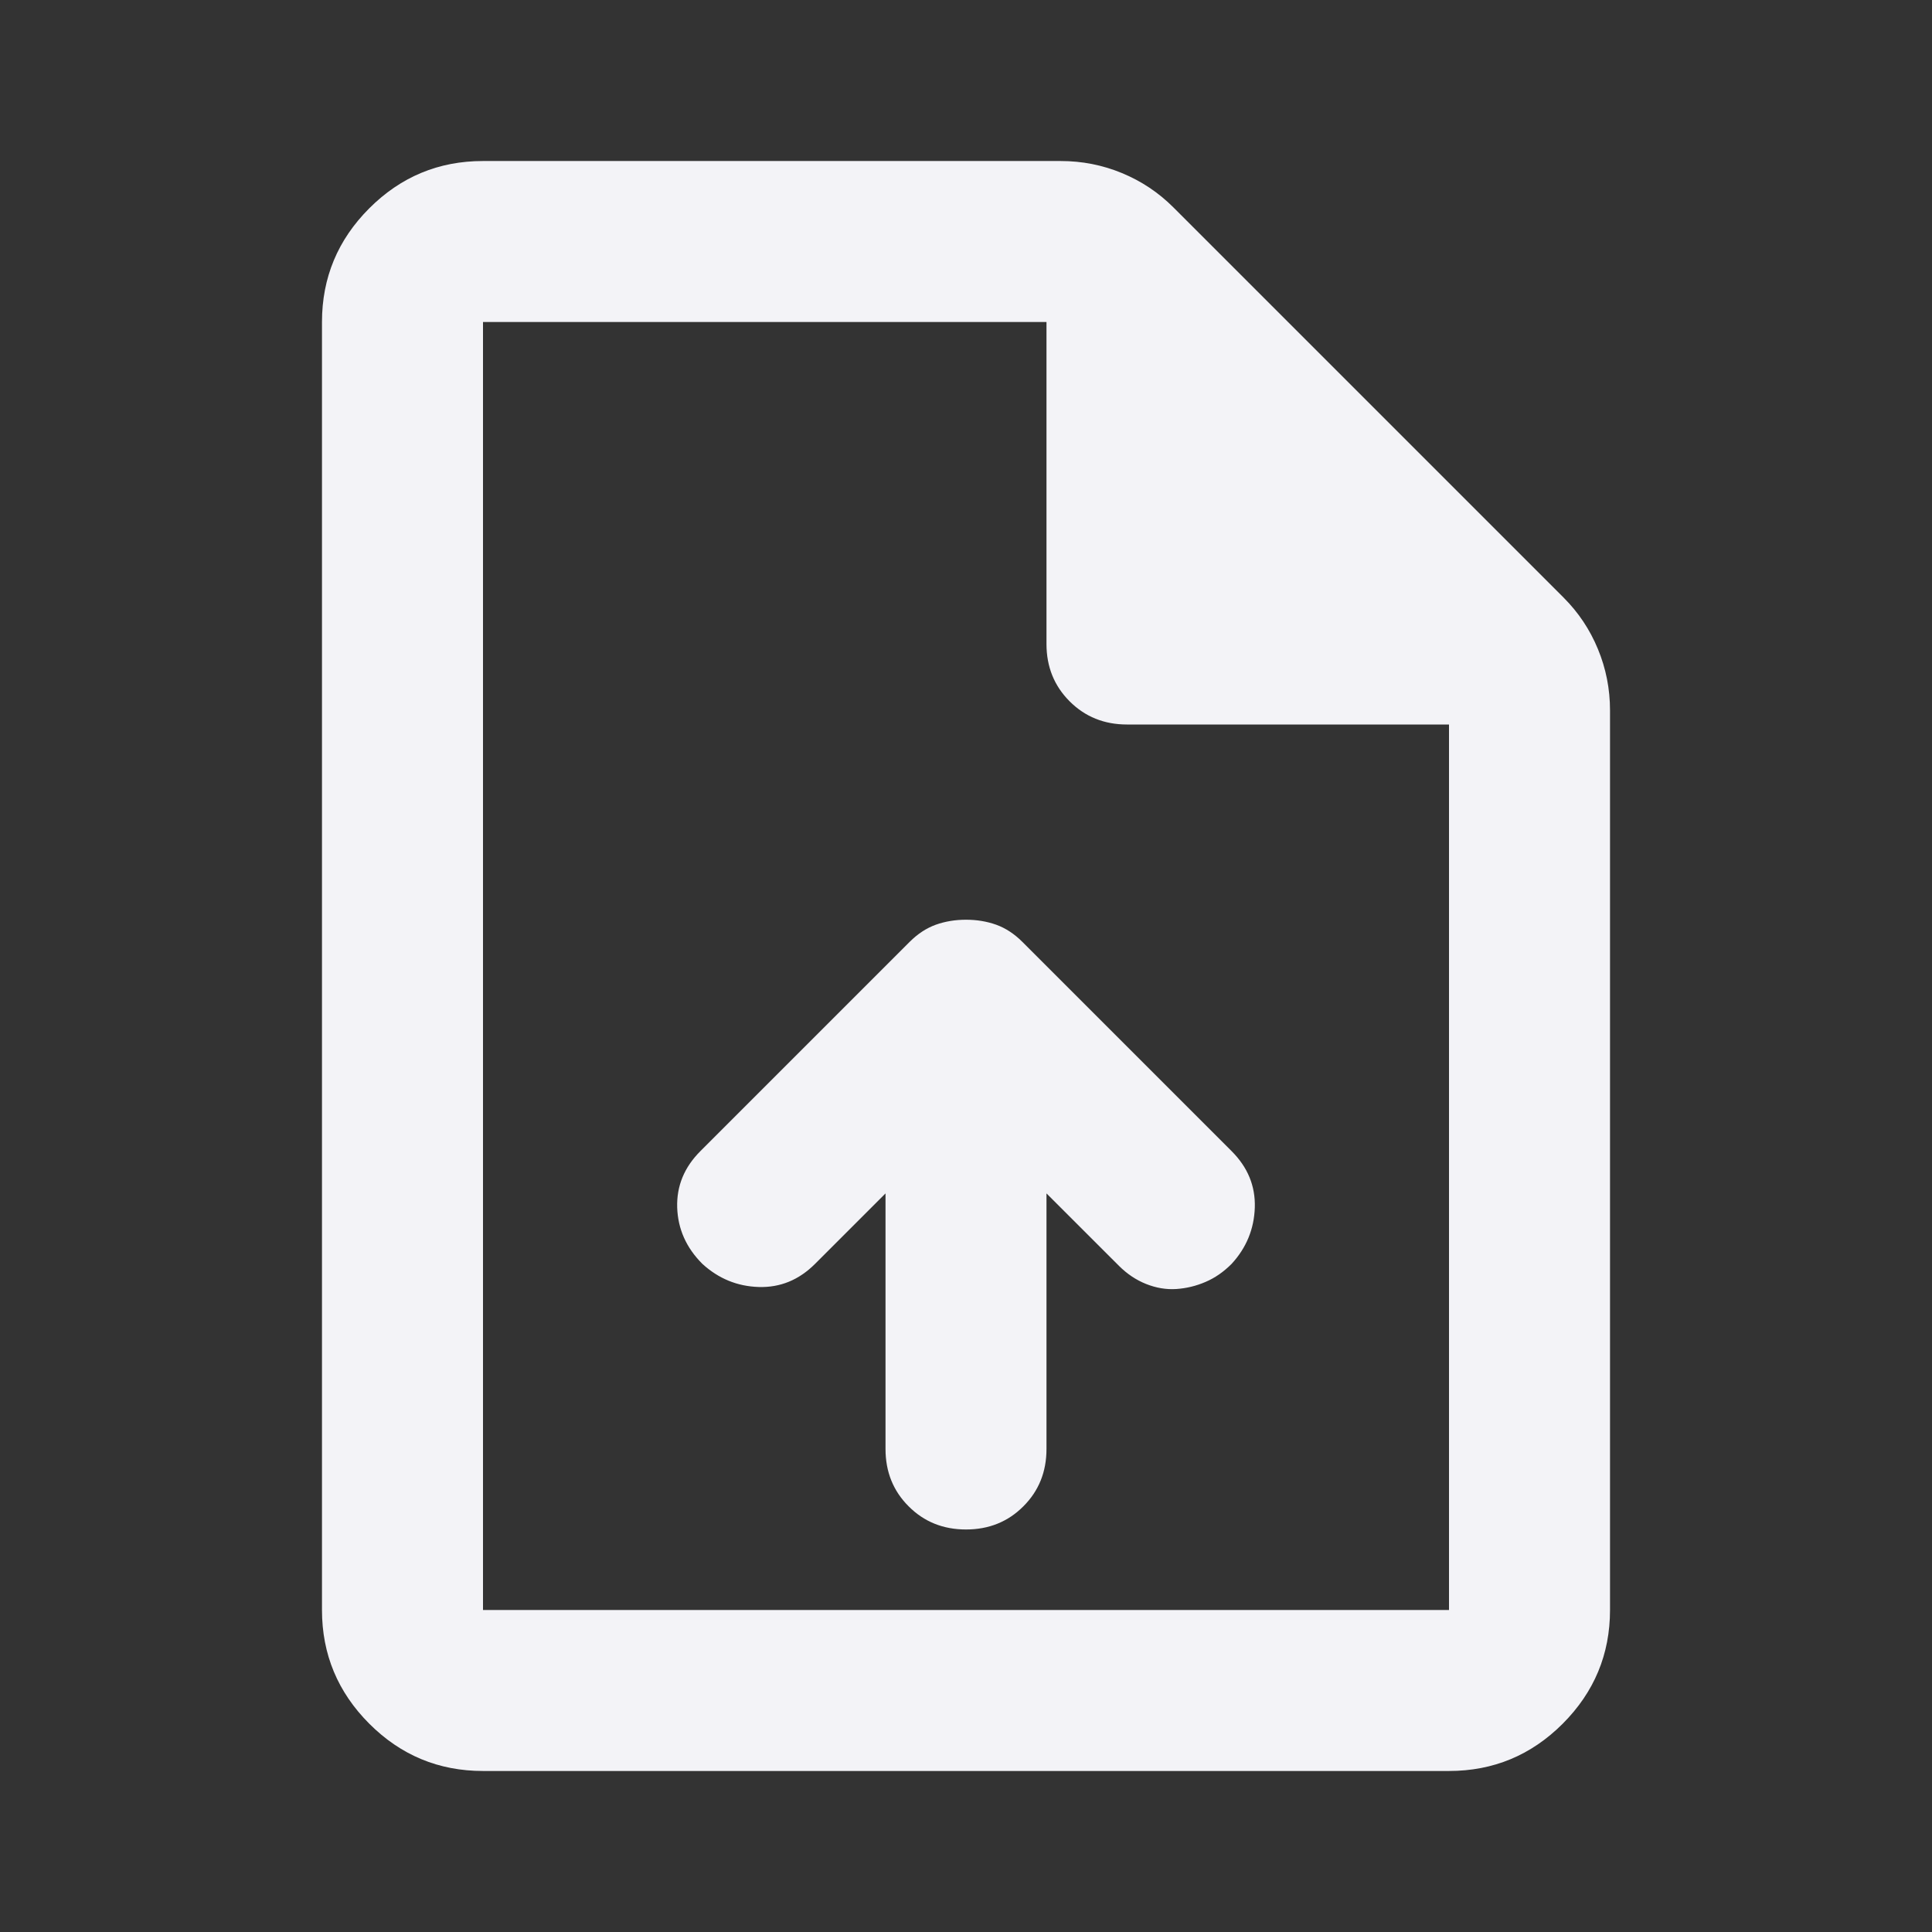 <svg width="41" height="41" viewBox="0 0 41 41" fill="none" xmlns="http://www.w3.org/2000/svg">
<rect x="0" y="0" width="41" height="41" fill="#333333" stroke="none"/>
<path d="M18.792 25.326V30.75C18.792 31.234 18.955 31.64 19.283 31.967C19.61 32.295 20.016 32.458 20.5 32.458C20.984 32.458 21.39 32.295 21.717 31.967C22.045 31.64 22.208 31.234 22.208 30.75V25.326L23.746 26.863C23.917 27.034 24.109 27.163 24.322 27.248C24.536 27.333 24.75 27.369 24.963 27.355C25.177 27.34 25.383 27.291 25.582 27.205C25.782 27.12 25.967 26.992 26.137 26.821C26.451 26.479 26.614 26.081 26.629 25.625C26.643 25.169 26.479 24.771 26.137 24.429L21.696 19.988C21.525 19.817 21.34 19.696 21.141 19.624C20.941 19.553 20.728 19.518 20.5 19.518C20.272 19.518 20.059 19.553 19.859 19.624C19.66 19.696 19.475 19.817 19.304 19.988L14.863 24.429C14.521 24.771 14.357 25.169 14.371 25.625C14.386 26.081 14.563 26.479 14.905 26.821C15.247 27.134 15.646 27.298 16.101 27.312C16.557 27.326 16.955 27.163 17.297 26.821L18.792 25.326ZM10.25 37.583C9.31 37.583 8.506 37.249 7.837 36.58C7.168 35.91 6.833 35.106 6.833 34.167V6.833C6.833 5.894 7.168 5.089 7.837 4.42C8.506 3.751 9.31 3.417 10.25 3.417H22.507C22.963 3.417 23.397 3.502 23.81 3.673C24.223 3.844 24.586 4.086 24.899 4.399L33.184 12.684C33.498 12.998 33.74 13.361 33.91 13.773C34.081 14.186 34.167 14.62 34.167 15.076V34.167C34.167 35.106 33.832 35.91 33.163 36.58C32.494 37.249 31.69 37.583 30.75 37.583H10.25ZM22.208 13.667V6.833H10.25V34.167H30.75V15.375H23.917C23.433 15.375 23.027 15.211 22.7 14.884C22.372 14.556 22.208 14.151 22.208 13.667Z" fill="#F3F3F7"/>
</svg>
